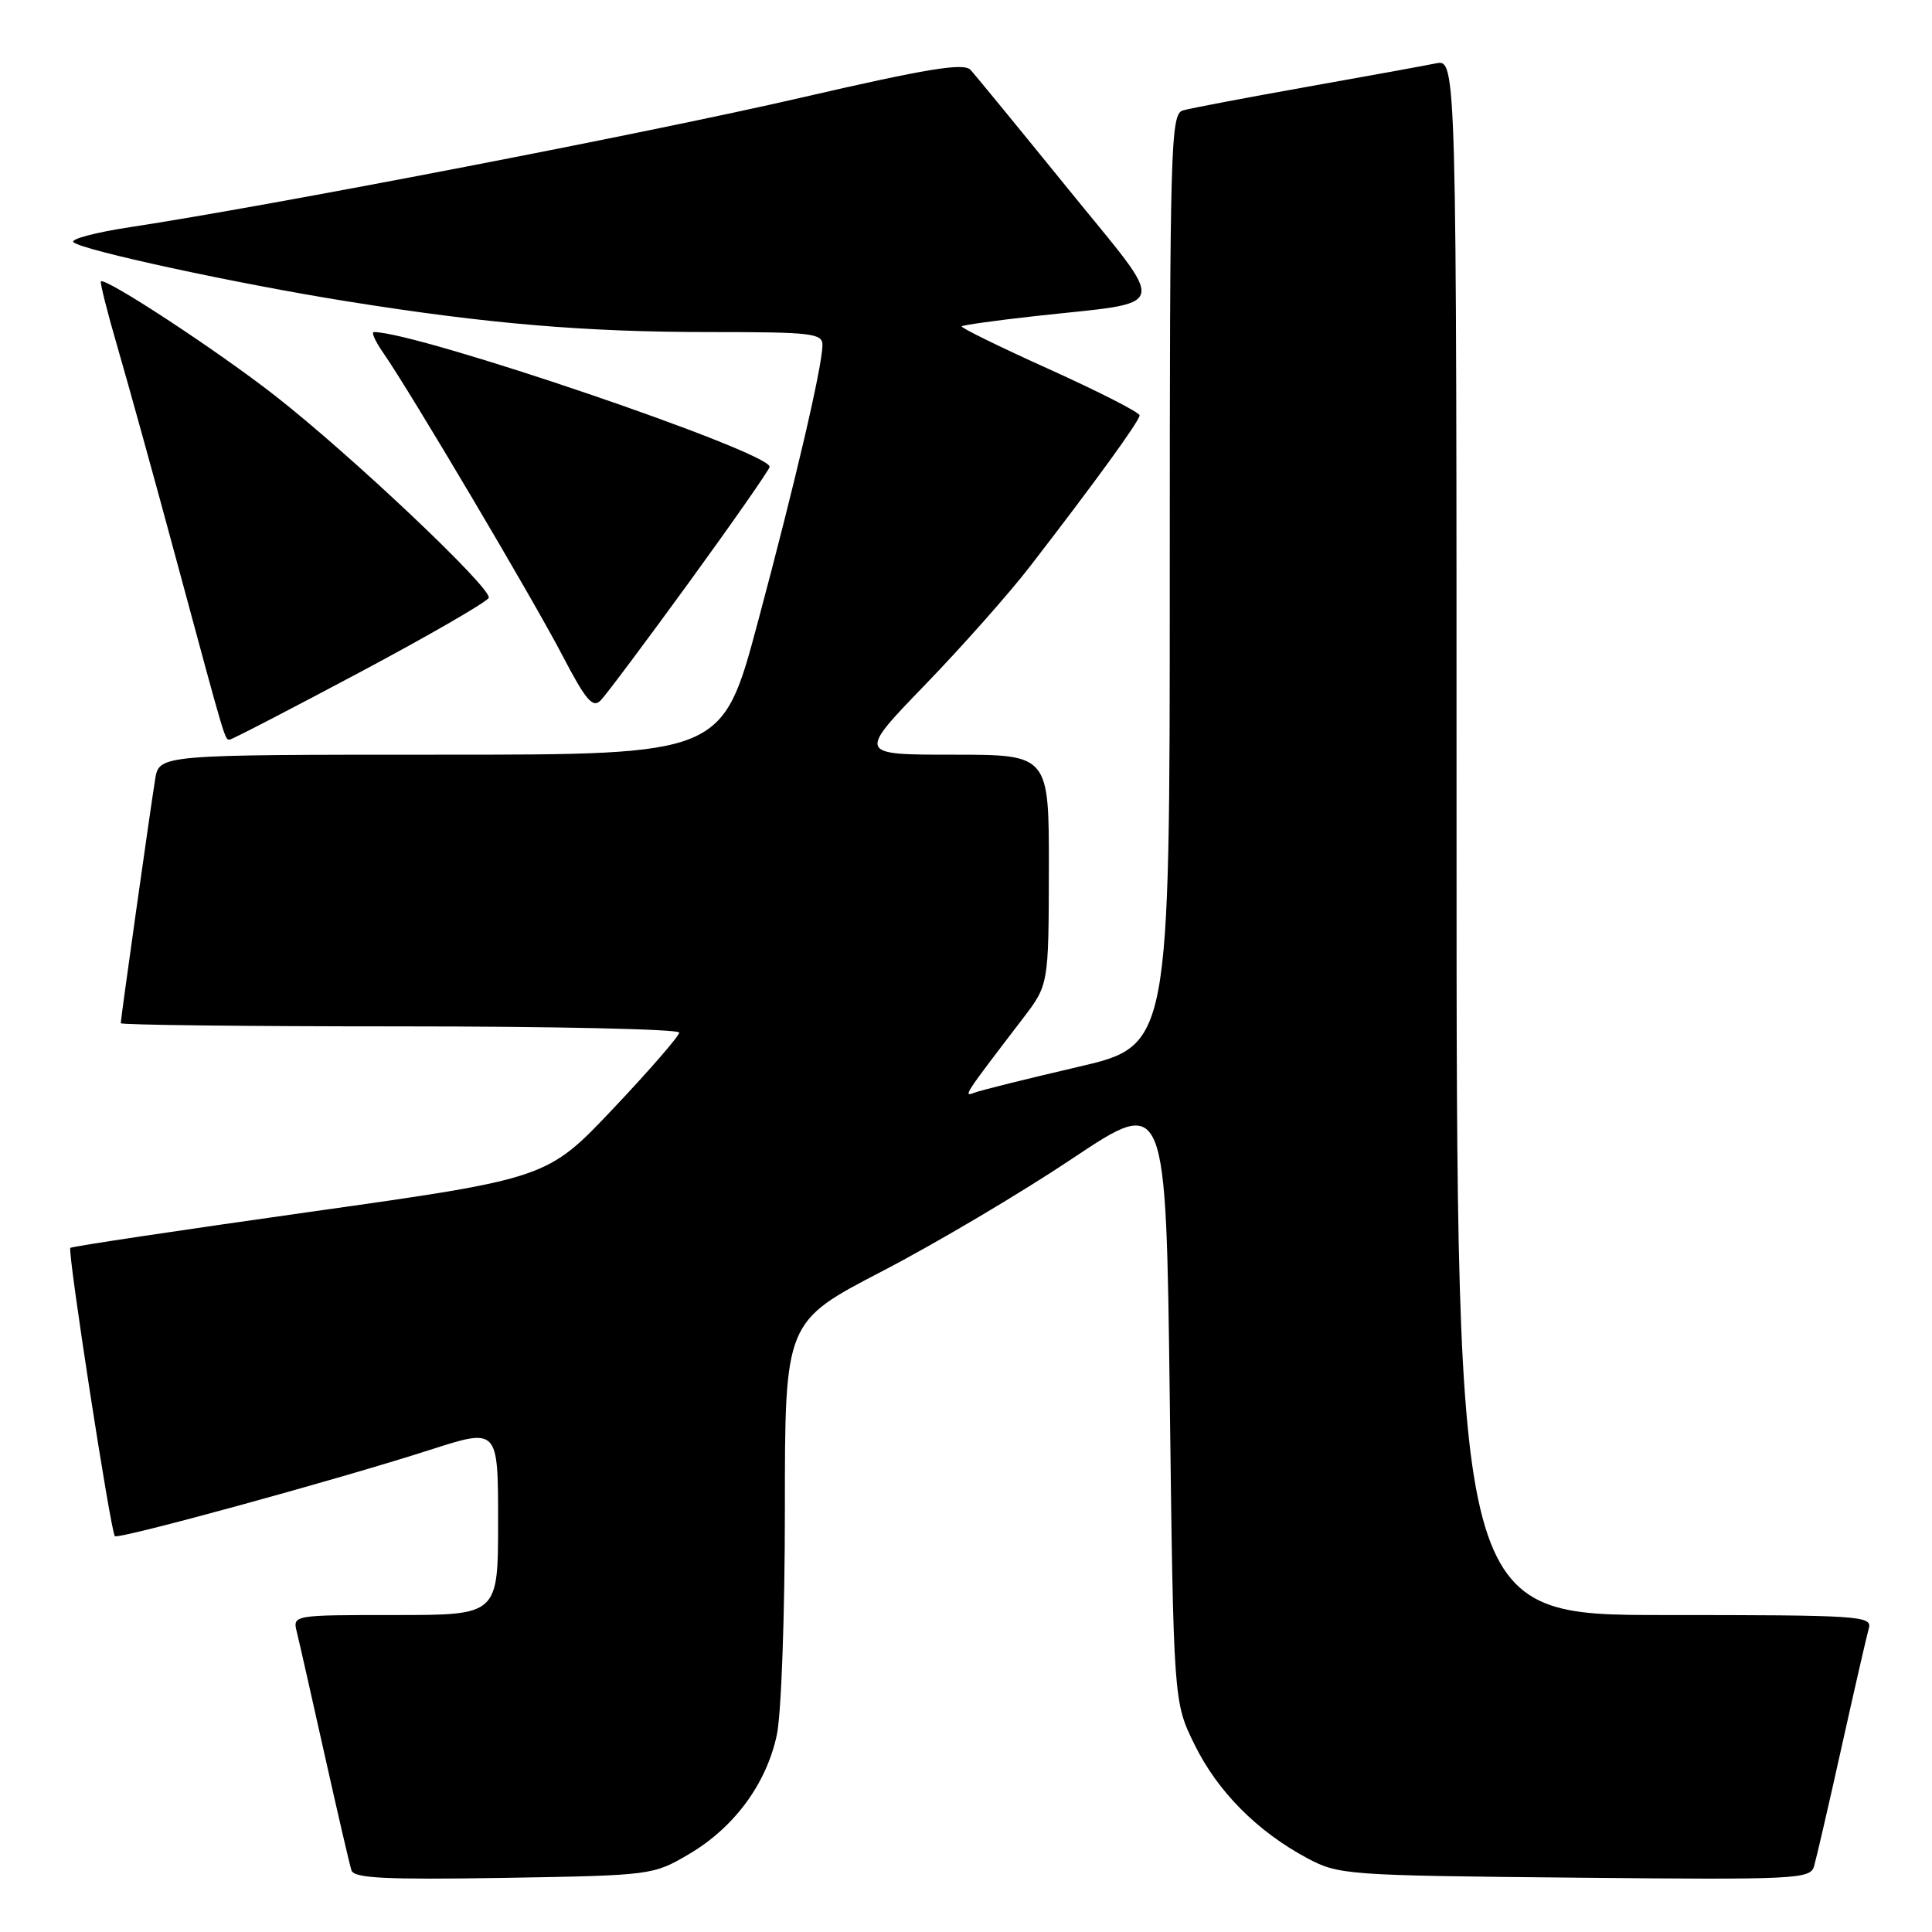 <?xml version="1.0" encoding="UTF-8" standalone="no"?>
<!DOCTYPE svg PUBLIC "-//W3C//DTD SVG 1.1//EN" "http://www.w3.org/Graphics/SVG/1.1/DTD/svg11.dtd" >
<svg xmlns="http://www.w3.org/2000/svg" xmlns:xlink="http://www.w3.org/1999/xlink" version="1.1" viewBox="0 0 256 256">
 <g >
 <path fill="currentColor"
d=" M 91.29 245.68 C 97.28 242.16 101.54 236.39 102.93 229.90 C 103.53 227.10 104.00 213.95 104.00 200.02 C 104.00 175.14 104.00 175.14 116.88 168.45 C 123.97 164.77 135.33 158.04 142.13 153.49 C 154.50 145.23 154.50 145.23 155.00 185.36 C 155.50 225.50 155.50 225.50 158.28 231.16 C 161.33 237.38 166.59 242.67 173.20 246.21 C 177.38 248.44 178.38 248.51 208.67 248.80 C 237.97 249.09 239.86 249.00 240.37 247.30 C 240.66 246.31 242.31 239.20 244.02 231.50 C 245.73 223.80 247.36 216.71 247.63 215.75 C 248.10 214.11 246.35 214.00 220.57 214.00 C 193.00 214.00 193.00 214.00 193.00 110.92 C 193.00 7.84 193.00 7.84 190.25 8.40 C 188.74 8.71 180.97 10.12 173.00 11.54 C 165.03 12.96 157.71 14.35 156.75 14.63 C 155.11 15.10 155.00 18.93 155.00 76.84 C 155.00 138.55 155.00 138.55 142.81 141.38 C 136.10 142.94 129.94 144.47 129.11 144.79 C 127.58 145.38 127.70 145.19 135.50 135.00 C 138.95 130.50 138.95 130.50 138.98 115.25 C 139.00 100.00 139.00 100.00 126.32 100.00 C 113.63 100.00 113.63 100.00 122.57 90.75 C 127.49 85.66 133.76 78.59 136.50 75.03 C 145.21 63.75 151.00 55.76 151.00 55.04 C 151.00 54.65 145.63 51.91 139.06 48.94 C 132.49 45.98 127.26 43.41 127.43 43.24 C 127.60 43.07 131.96 42.46 137.12 41.89 C 155.39 39.86 154.95 41.57 141.49 24.98 C 135.03 17.02 129.23 9.94 128.60 9.26 C 127.70 8.29 122.92 9.07 105.98 12.98 C 85.88 17.62 35.84 27.27 17.23 30.10 C 12.68 30.79 9.30 31.68 9.73 32.09 C 10.84 33.15 31.43 37.60 46.00 39.93 C 64.61 42.91 77.53 44.00 94.11 44.00 C 107.63 44.00 109.00 44.16 108.98 45.75 C 108.94 48.63 105.40 63.82 100.41 82.46 C 95.72 100.00 95.72 100.00 58.41 100.00 C 21.09 100.00 21.09 100.00 20.56 103.25 C 19.93 107.12 16.00 134.98 16.00 135.58 C 16.00 135.81 32.65 136.00 53.00 136.00 C 73.35 136.00 90.00 136.37 90.00 136.82 C 90.00 137.28 86.06 141.81 81.25 146.90 C 72.50 156.15 72.50 156.15 41.08 160.58 C 23.80 163.02 9.50 165.16 9.32 165.35 C 8.91 165.75 14.67 203.01 15.22 203.55 C 15.68 204.01 44.65 196.08 56.96 192.12 C 66.00 189.21 66.00 189.21 66.00 201.61 C 66.00 214.00 66.00 214.00 52.39 214.00 C 38.78 214.00 38.78 214.00 39.33 216.25 C 39.64 217.49 41.29 224.80 43.01 232.50 C 44.73 240.20 46.33 247.10 46.57 247.83 C 46.91 248.88 51.01 249.08 66.75 248.83 C 86.34 248.50 86.54 248.48 91.29 245.68 Z  M 47.70 89.07 C 56.91 84.16 64.59 79.72 64.76 79.21 C 65.18 77.95 46.50 60.28 36.42 52.41 C 28.75 46.42 13.95 36.72 13.37 37.29 C 13.23 37.44 14.22 41.37 15.58 46.03 C 16.94 50.69 20.55 63.72 23.59 75.00 C 29.98 98.66 29.78 98.00 30.44 98.00 C 30.72 98.00 38.48 93.98 47.70 89.07 Z  M 91.42 77.00 C 97.21 69.03 101.96 62.21 101.98 61.86 C 102.05 59.89 55.40 44.00 49.54 44.00 C 49.17 44.00 49.73 45.24 50.78 46.75 C 54.30 51.80 70.65 79.41 74.50 86.81 C 77.62 92.79 78.54 93.88 79.59 92.81 C 80.30 92.09 85.62 84.97 91.42 77.00 Z "/>
</g>
</svg>